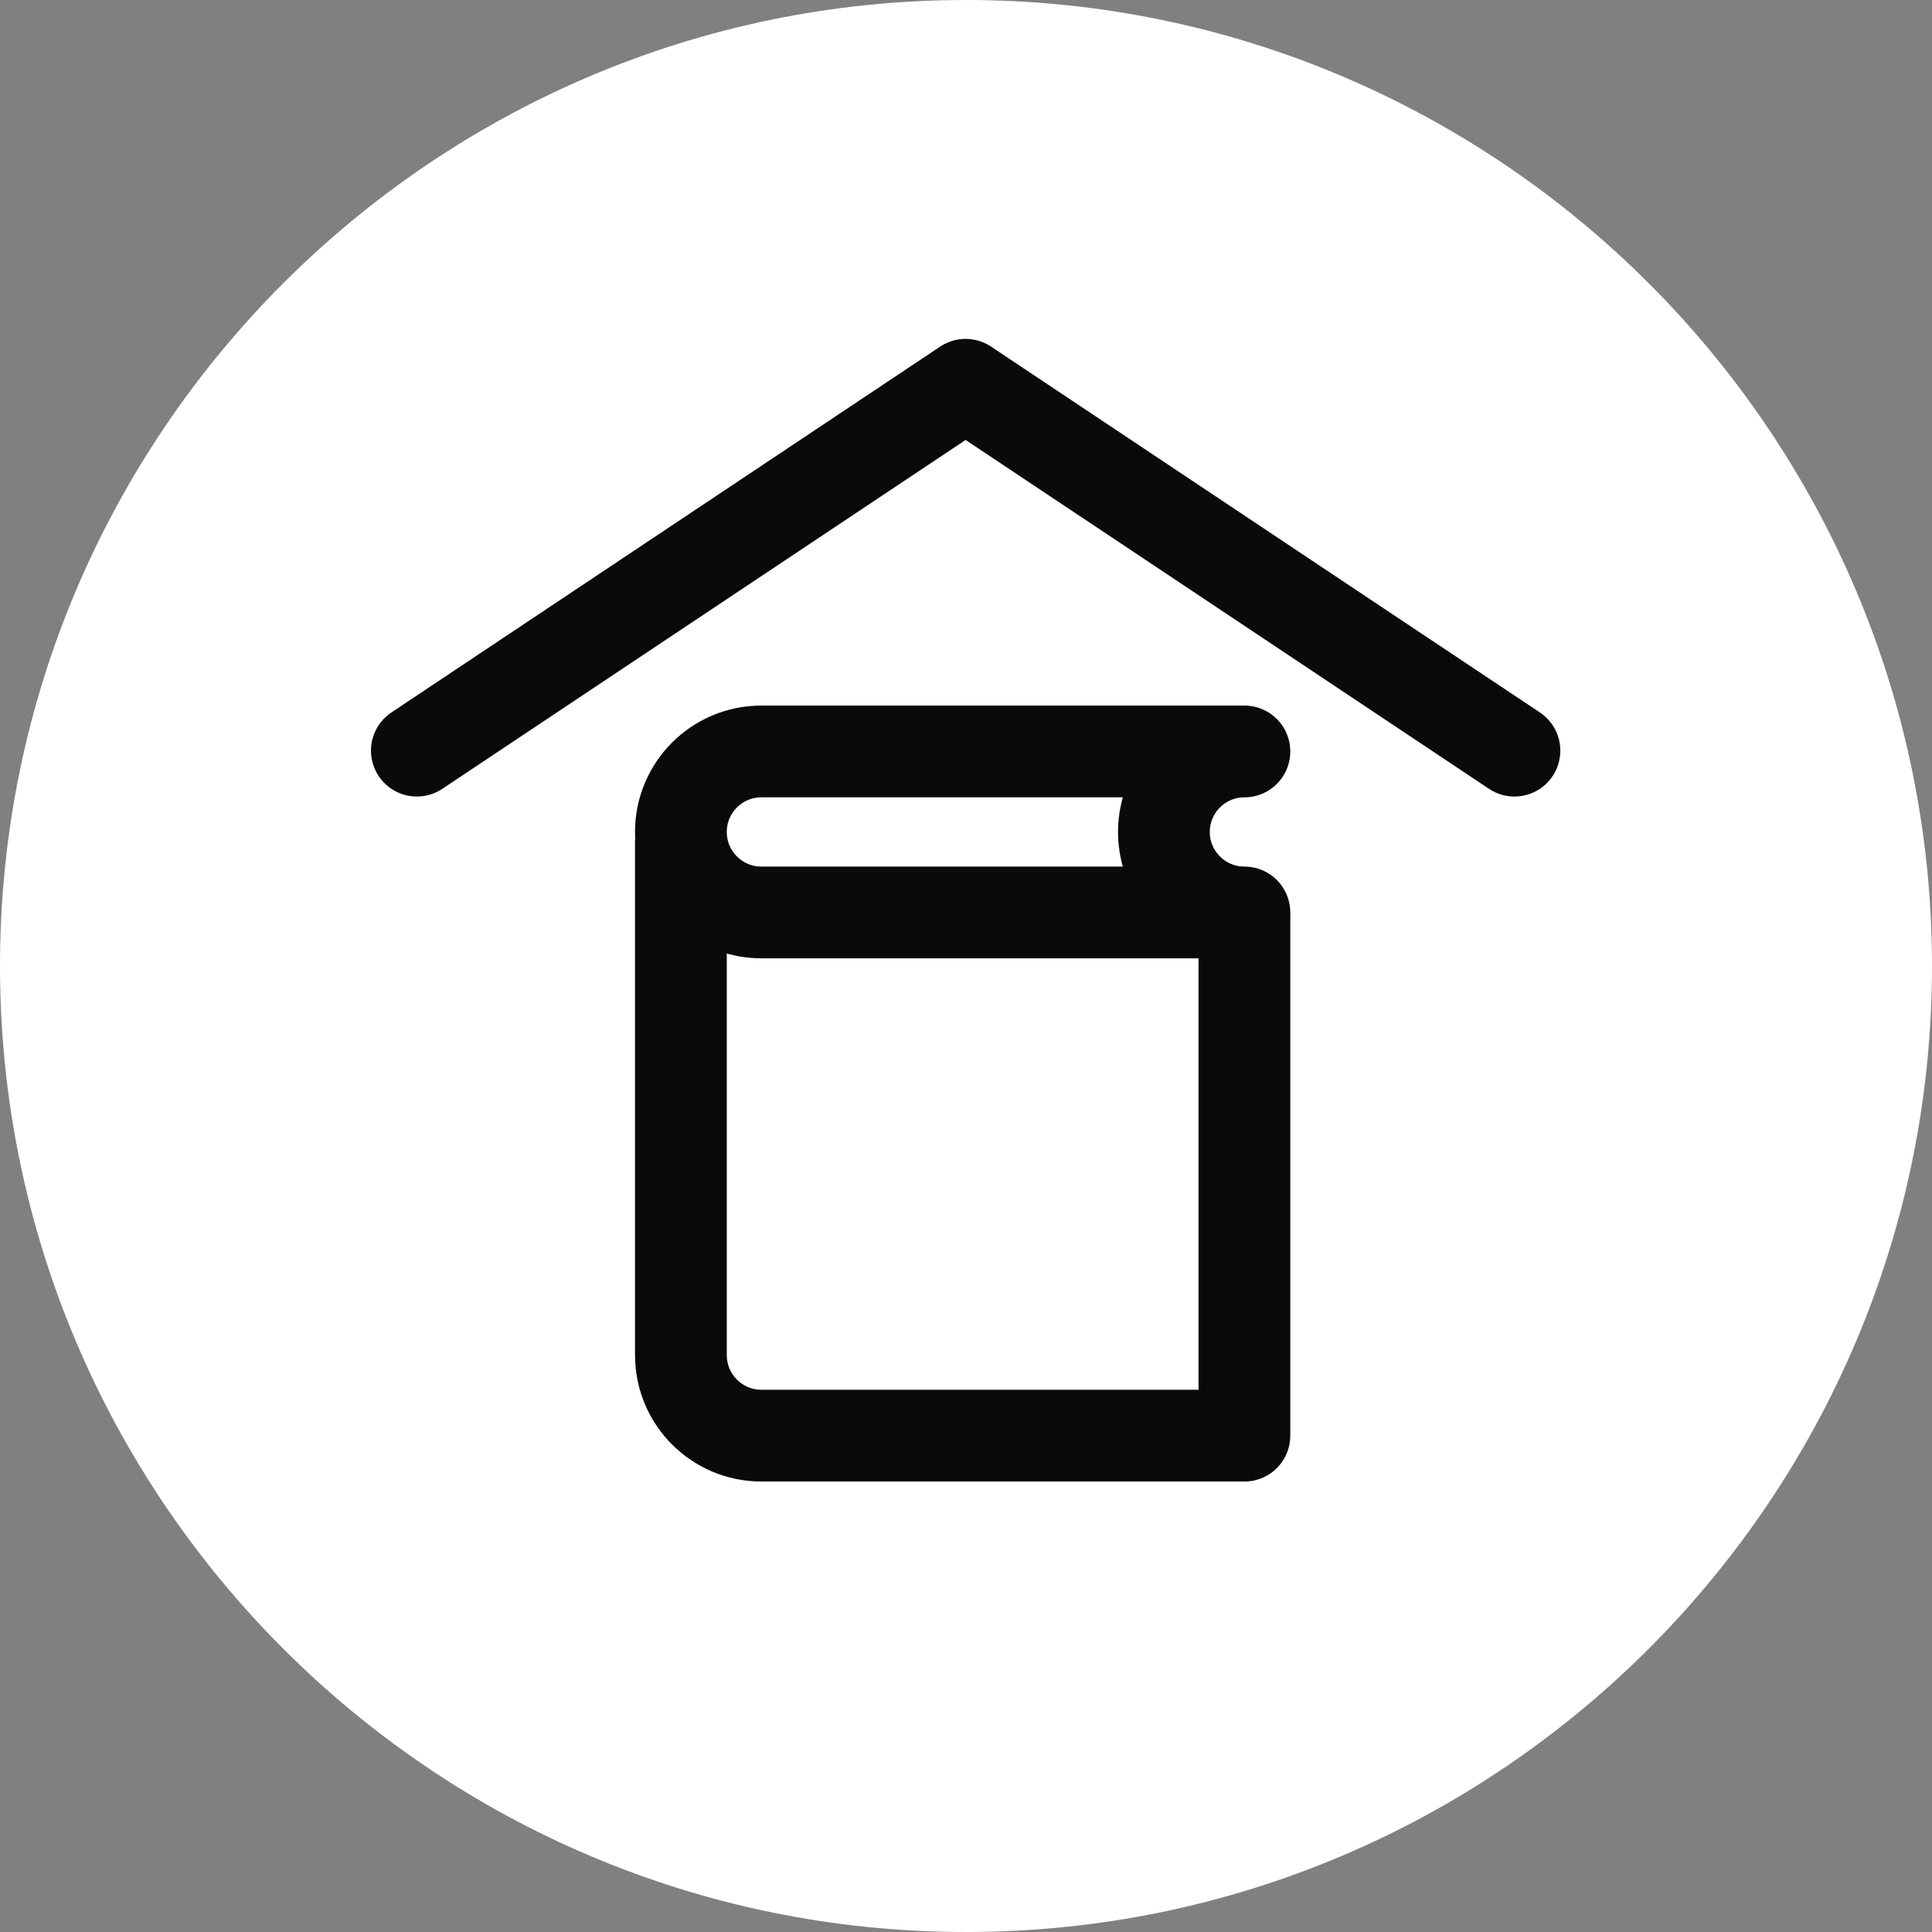<?xml version="1.0" encoding="iso-8859-1"?>
<!-- Generator: Adobe Illustrator 15.0.2, SVG Export Plug-In . SVG Version: 6.00 Build 0)  -->
<!DOCTYPE svg PUBLIC "-//W3C//DTD SVG 1.1//EN" "http://www.w3.org/Graphics/SVG/1.1/DTD/svg11.dtd">
<svg version="1.1" xmlns="http://www.w3.org/2000/svg" xmlns:xlink="http://www.w3.org/1999/xlink" x="0px" y="0px" width="60px"
	 height="60px" viewBox="0 0 60 60" style="enable-background:new 0 0 60 60;" xml:space="preserve">
<rect x="0" y="0" width="60" height="60" fill="#808080" stroke="none"/>
<g id="Layer_21">
	<path style="fill:#FFFFFF;" d="M30,0C13.457,0,0,13.458,0,30s13.457,30,30,30s30-13.458,30-30S46.543,0,30,0z"/>
	<g>
		<path style="fill:none;stroke:#0A0A0A;stroke-width:2.85;stroke-linecap:round;stroke-linejoin:round;stroke-miterlimit:10;" d="
			M38.646,23.337c-1.381,0-2.5,1.12-2.5,2.5s1.119,2.5,2.5,2.5h-15c-1.381,0-2.5-1.12-2.5-2.5s1.119-2.5,2.5-2.5H38.646z"/>
		
			<polyline style="fill:none;stroke:#0A0A0A;stroke-width:2.85;stroke-linecap:round;stroke-linejoin:round;stroke-miterlimit:10;" points="
			47.032,23.312 29.988,11.95 12.946,23.312 		"/>
		<path style="fill:#FFF79D;stroke:#0A0A0A;stroke-miterlimit:10;" d="M28.258,43.338"/>
		<path style="fill:none;stroke:#0A0A0A;stroke-width:2.85;stroke-linecap:round;stroke-linejoin:round;stroke-miterlimit:10;" d="
			M21.147,26.035"/>
		<path style="fill:none;stroke:#0A0A0A;stroke-width:2.85;stroke-linecap:round;stroke-linejoin:round;stroke-miterlimit:10;" d="
			M38.646,28.503v16.082h-15c-1.381,0-2.5-1.122-2.5-2.502V26.165"/>
	</g>
</g>
<g id="Layer_1">
</g>
</svg>
